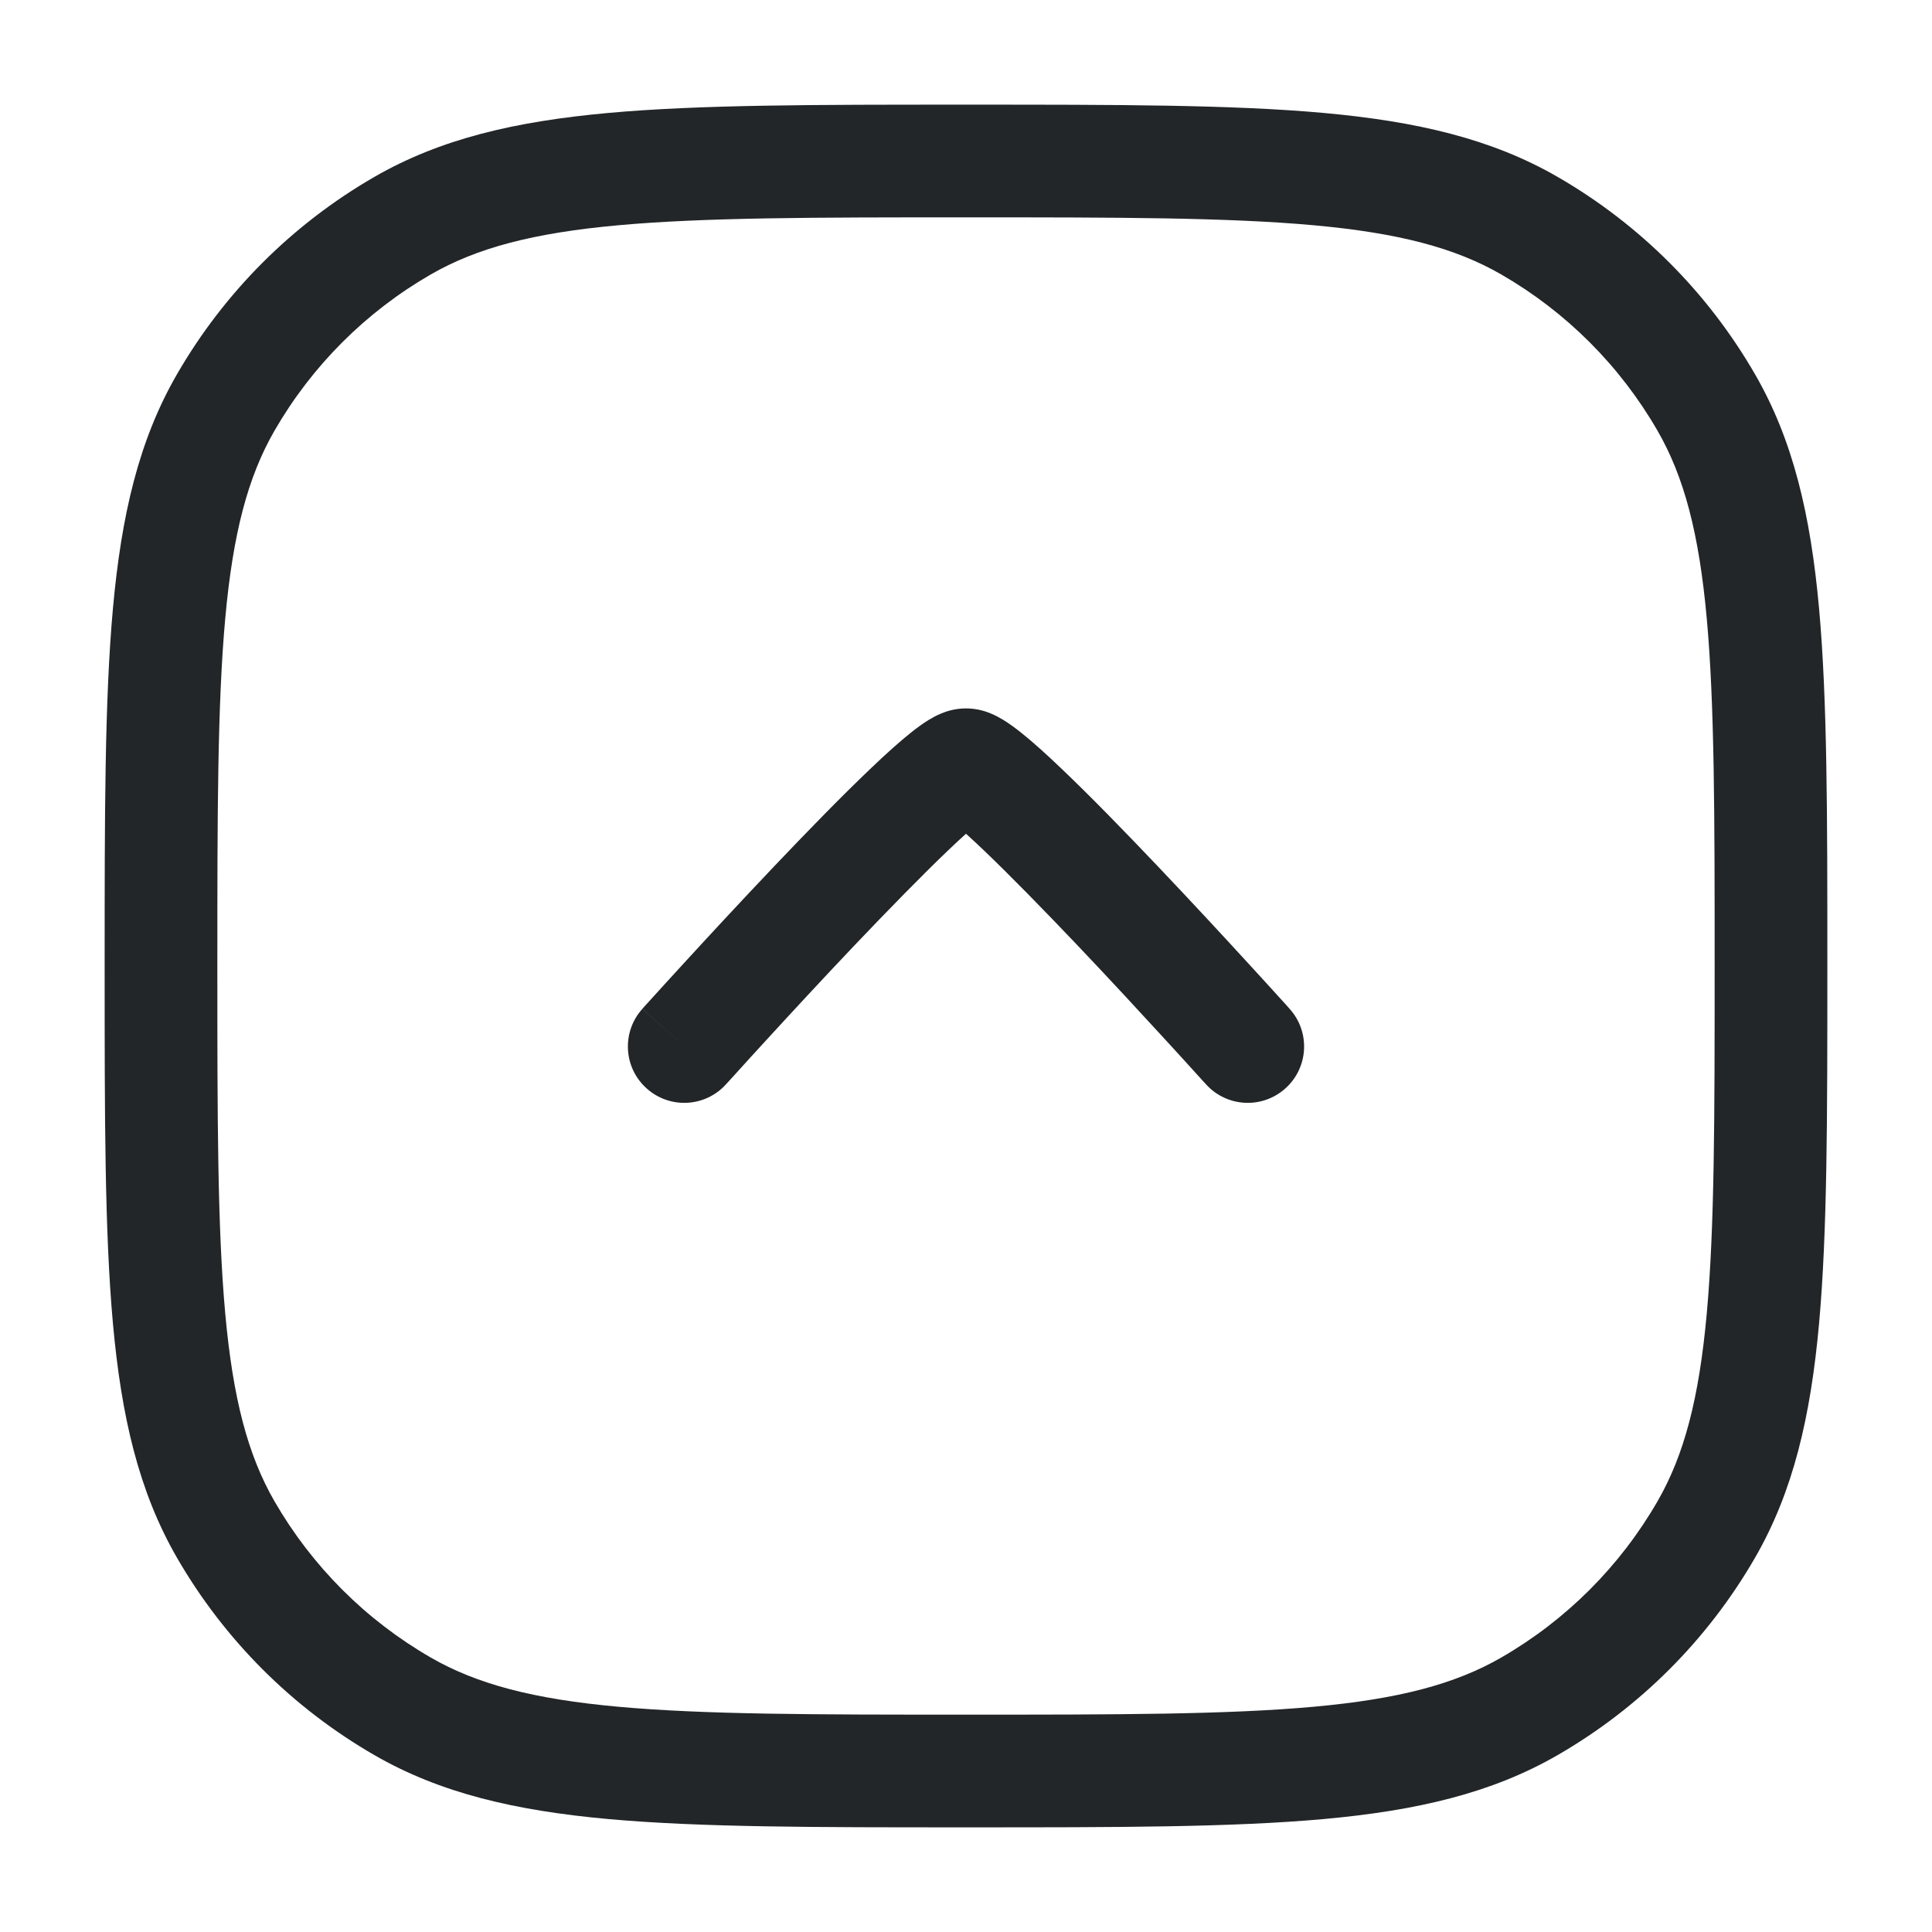 <svg width="24" height="24" viewBox="0 0 24 24" fill="none" xmlns="http://www.w3.org/2000/svg">
<path fill-rule="evenodd" clip-rule="evenodd" d="M22.7 12.035L22.7 11.964C22.7 10.125 22.7 8.697 22.597 7.557C22.492 6.4 22.276 5.47 21.802 4.65C21.214 3.631 20.369 2.786 19.35 2.198C18.53 1.724 17.6 1.508 16.443 1.403C15.303 1.3 13.875 1.3 12.035 1.3L11.965 1.3C10.125 1.3 8.697 1.3 7.557 1.403C6.4 1.508 5.47 1.724 4.65 2.198C3.631 2.786 2.786 3.631 2.198 4.65C1.724 5.47 1.508 6.4 1.403 7.557C1.3 8.697 1.3 10.125 1.3 11.965L1.3 12.035C1.3 13.875 1.3 15.303 1.403 16.443C1.508 17.6 1.724 18.529 2.198 19.35C2.786 20.369 3.631 21.214 4.65 21.802C5.47 22.276 6.4 22.492 7.557 22.597C8.697 22.7 10.125 22.7 11.965 22.7L12.036 22.7C13.875 22.7 15.303 22.7 16.443 22.597C17.6 22.492 18.53 22.276 19.35 21.802C20.369 21.214 21.214 20.369 21.802 19.35C22.276 18.529 22.492 17.6 22.597 16.443C22.7 15.303 22.7 13.875 22.7 12.035ZM21.202 16.317C21.106 17.377 20.92 18.078 20.59 18.65C20.125 19.456 19.456 20.125 18.65 20.59C18.078 20.92 17.377 21.106 16.317 21.202C15.247 21.299 13.882 21.3 12 21.3C10.118 21.3 8.753 21.299 7.683 21.202C6.623 21.106 5.922 20.92 5.35 20.59C4.544 20.125 3.875 19.456 3.41 18.65C3.08 18.078 2.894 17.377 2.798 16.317C2.701 15.247 2.7 13.882 2.7 12C2.7 10.118 2.701 8.753 2.798 7.683C2.894 6.623 3.08 5.922 3.41 5.35C3.875 4.544 4.544 3.875 5.35 3.41C5.922 3.08 6.623 2.894 7.683 2.798C8.753 2.701 10.118 2.7 12 2.7C13.882 2.7 15.247 2.701 16.317 2.798C17.377 2.894 18.078 3.08 18.65 3.41C19.456 3.875 20.125 4.544 20.59 5.35C20.92 5.922 21.106 6.623 21.202 7.683C21.299 8.753 21.3 10.118 21.3 12C21.3 13.882 21.299 15.247 21.202 16.317Z" fill="#222628"/>
<path fill-rule="evenodd" clip-rule="evenodd" d="M15.968 13.52C16.256 13.262 16.279 12.819 16.02 12.532L15.5 13L14.98 13.468C15.238 13.756 15.681 13.779 15.968 13.52ZM12 10.357C12.063 10.414 12.134 10.48 12.212 10.554C12.543 10.87 12.96 11.297 13.374 11.732C13.786 12.165 14.187 12.6 14.486 12.926C14.636 13.089 14.759 13.225 14.845 13.32L14.945 13.43L14.98 13.468L15.5 13L16.02 12.532L15.984 12.491L15.882 12.379C15.795 12.283 15.67 12.145 15.518 11.98C15.216 11.65 14.808 11.209 14.389 10.768C13.971 10.328 13.535 9.88 13.177 9.54C13 9.371 12.831 9.218 12.688 9.104C12.618 9.048 12.539 8.989 12.46 8.941C12.42 8.917 12.367 8.887 12.305 8.862C12.253 8.84 12.142 8.8 12 8.8C11.858 8.8 11.747 8.84 11.695 8.862C11.633 8.887 11.58 8.917 11.54 8.941C11.461 8.989 11.382 9.048 11.312 9.104C11.169 9.218 11 9.371 10.823 9.54C10.465 9.88 10.029 10.328 9.611 10.768C9.192 11.209 8.784 11.65 8.482 11.98C8.33 12.145 8.205 12.283 8.118 12.379L8.016 12.491L7.98 12.531L8.499 12.999L7.98 12.532C7.721 12.819 7.744 13.262 8.032 13.52C8.319 13.779 8.762 13.756 9.02 13.468L9.055 13.43L9.155 13.32C9.241 13.225 9.364 13.089 9.514 12.926C9.813 12.6 10.214 12.165 10.626 11.732C11.04 11.297 11.457 10.87 11.788 10.554C11.866 10.48 11.937 10.414 12 10.357Z" fill="#222628"/>
</svg>

